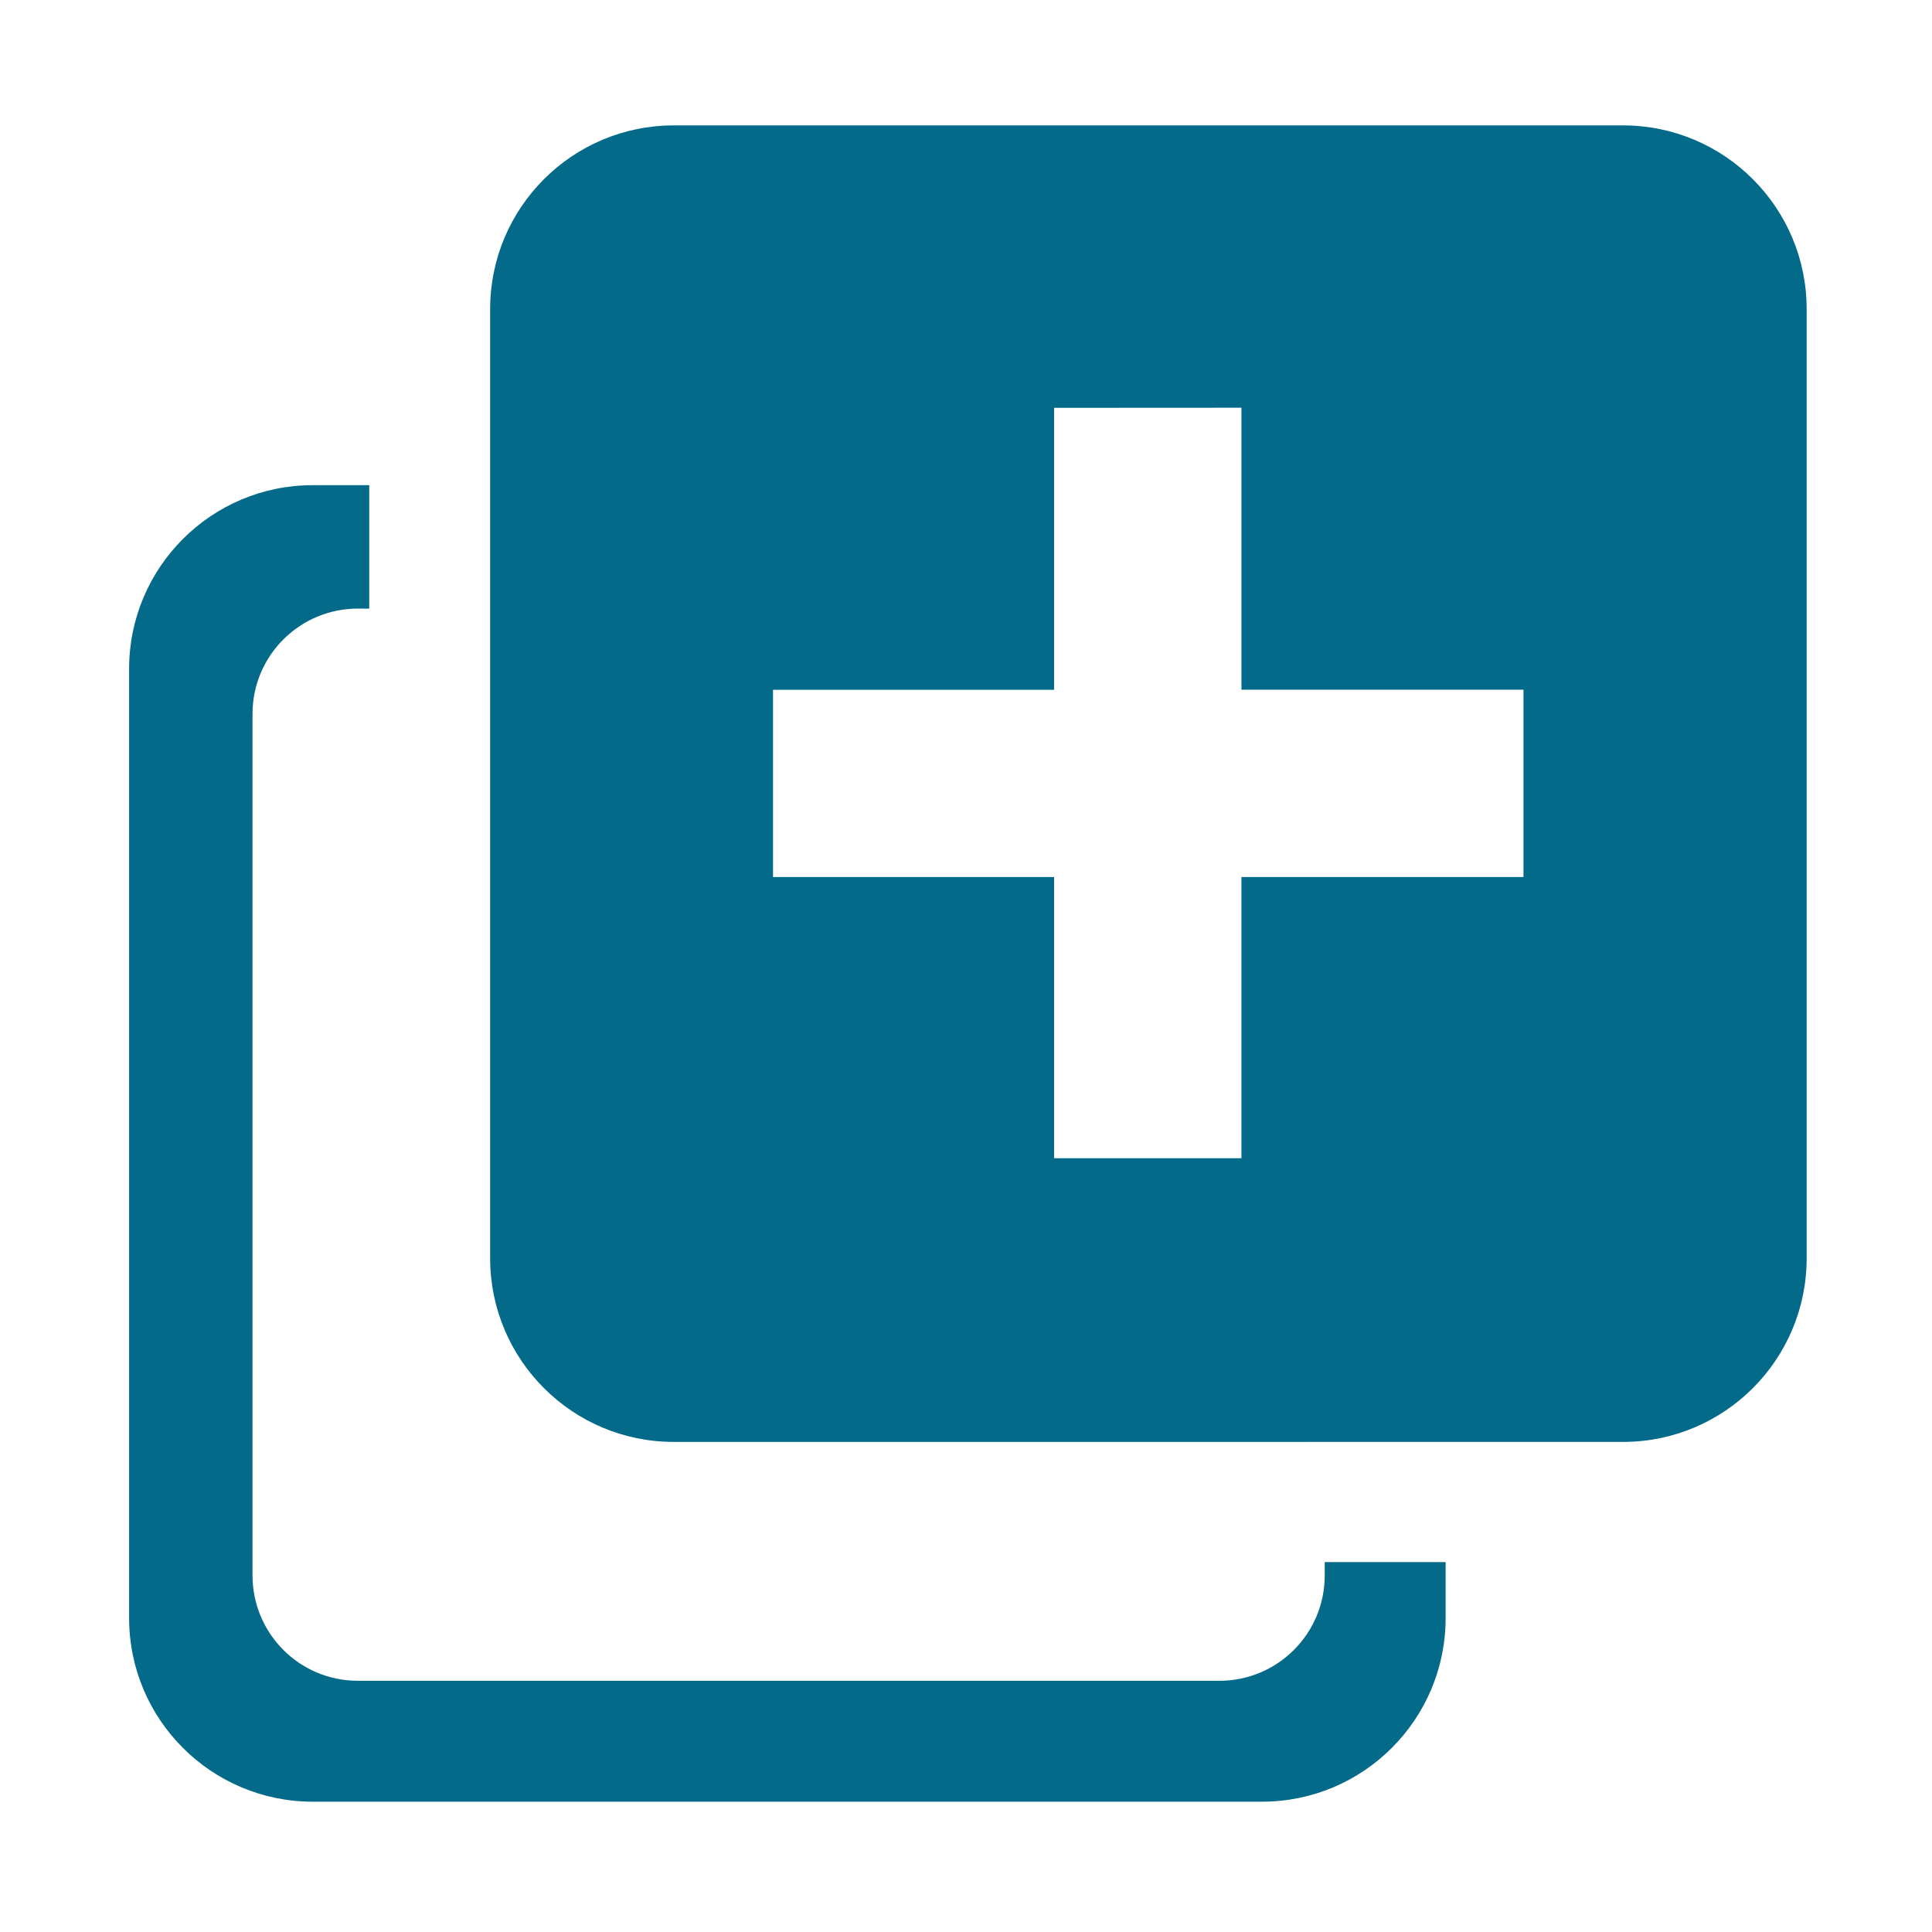<?xml version="1.0" standalone="no"?><!DOCTYPE svg PUBLIC "-//W3C//DTD SVG 1.1//EN" "http://www.w3.org/Graphics/SVG/1.1/DTD/svg11.dtd"><svg t="1608046971806" class="icon" viewBox="0 0 1024 1024" version="1.1" xmlns="http://www.w3.org/2000/svg" p-id="23104" xmlns:xlink="http://www.w3.org/1999/xlink" width="200" height="200"><defs><style type="text/css"></style></defs><path d="M957.569 163.805v503.098c0 53.753-43.591 97.343-97.343 97.343H357.128c-53.753 0-97.343-43.591-97.343-97.343V163.805c0-53.753 43.591-97.343 97.343-97.343h503.098c53.753 0 97.343 43.591 97.343 97.343z m-398.868 52.363v149.43H409.715v99.23h148.986v149.041h99.287V464.828h149.485v-99.287H657.988v-149.43l-99.287 0.054zM189.65 322.564c-30.82 0-55.807 24.988-55.807 55.807v456.676c0 30.82 24.988 55.807 55.807 55.807h456.676c30.82 0 55.807-24.988 55.807-55.807v-7.108h64.081v29.653c0 53.753-43.591 97.343-97.343 97.343H165.773c-53.753 0-97.343-43.591-97.343-97.343V354.494c0-53.753 43.591-97.343 97.343-97.343h29.932v65.413h-6.054z" fill="#046A8A" p-id="23105"></path></svg>